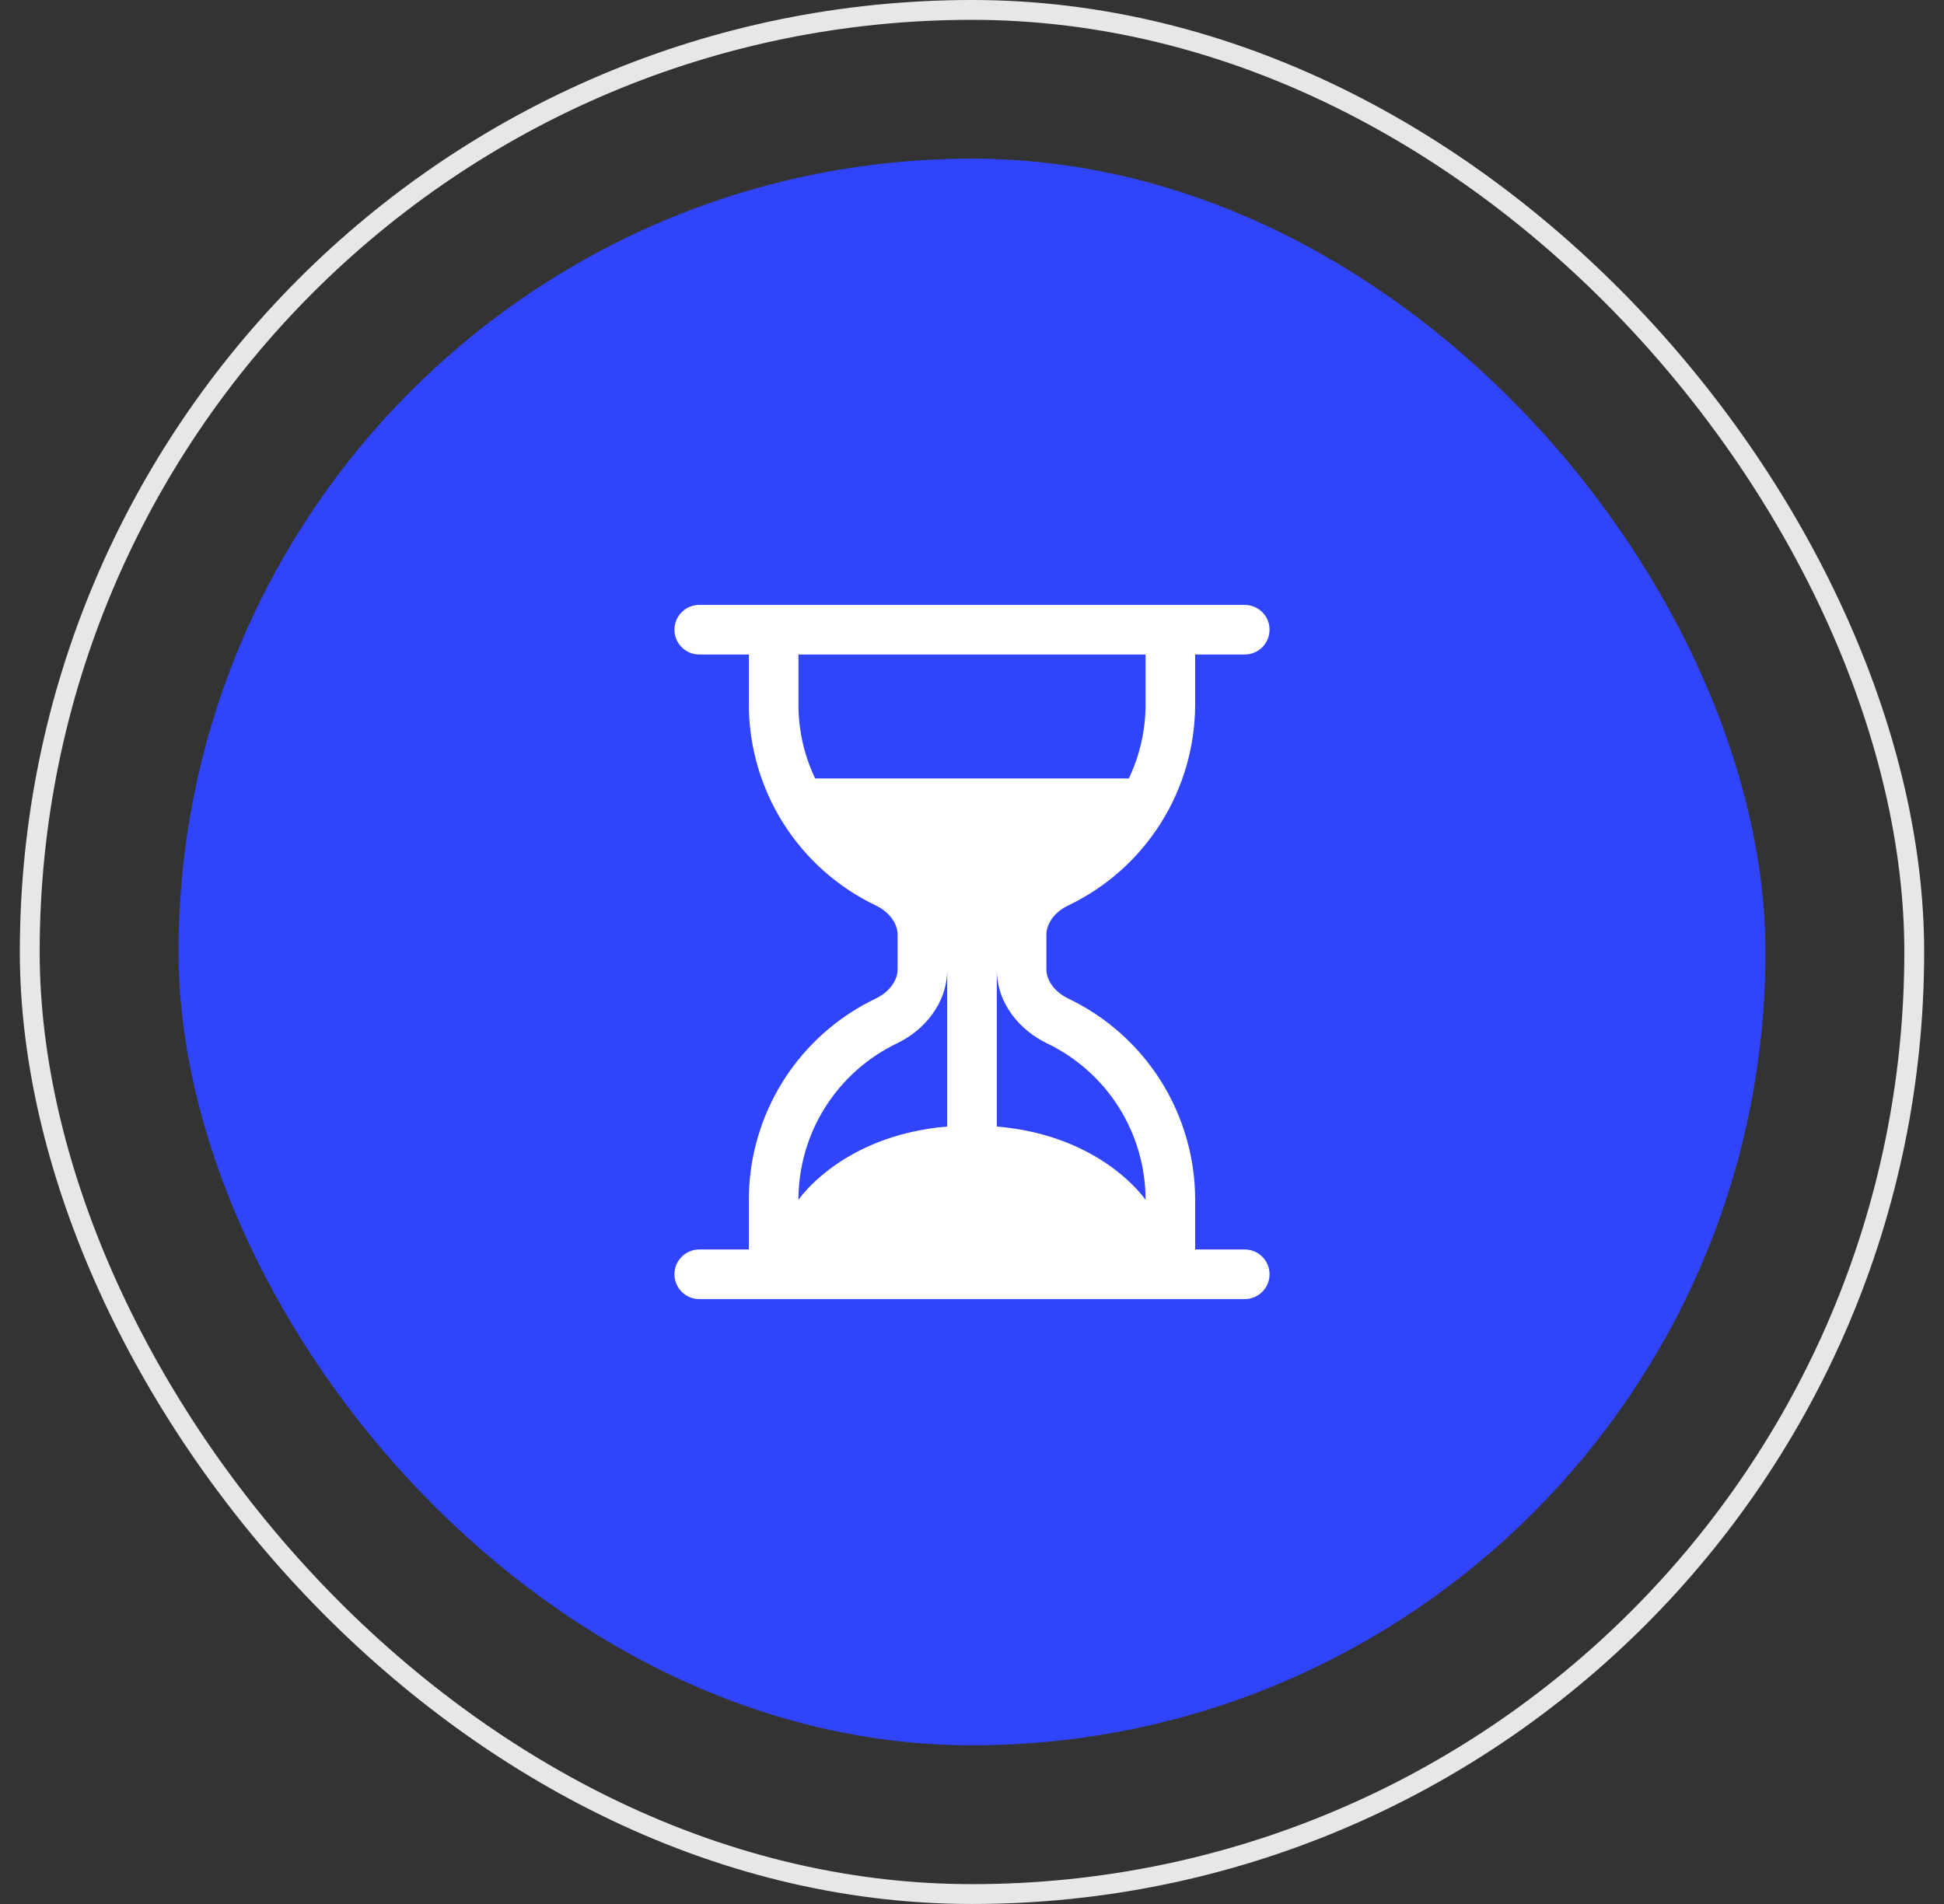 <svg width="49" height="48" viewBox="0 0 49 48" fill="none" xmlns="http://www.w3.org/2000/svg">
<rect x="0" y="0" width="49" height="48" fill="#333333" stroke="none"/>
<rect x="0.75" y="0.25" width="47.5" height="47.5" rx="23.75" stroke="#E7E8E6" stroke-width="0.5"/>
<rect x="4.5" y="4" width="40" height="40" rx="20" fill="#3045FB"/>
<path d="M17.625 32.75C17.459 32.75 17.3 32.684 17.183 32.567C17.066 32.45 17 32.291 17 32.125C17 31.959 17.066 31.8 17.183 31.683C17.3 31.566 17.459 31.5 17.625 31.5H18.875V30.25C18.875 29.189 19.175 28.149 19.74 27.251C20.306 26.353 21.114 25.633 22.071 25.175C22.434 25.001 22.625 24.704 22.625 24.438V23.562C22.625 23.296 22.433 22.999 22.071 22.825C21.114 22.367 20.306 21.647 19.74 20.749C19.175 19.851 18.875 18.811 18.875 17.75V16.5H17.625C17.459 16.5 17.3 16.434 17.183 16.317C17.066 16.2 17 16.041 17 15.875C17 15.709 17.066 15.55 17.183 15.433C17.3 15.316 17.459 15.25 17.625 15.25H31.375C31.541 15.25 31.7 15.316 31.817 15.433C31.934 15.55 32 15.709 32 15.875C32 16.041 31.934 16.2 31.817 16.317C31.7 16.434 31.541 16.5 31.375 16.5H30.125V17.75C30.125 18.811 29.825 19.851 29.26 20.749C28.694 21.647 27.886 22.367 26.929 22.825C26.566 22.999 26.375 23.296 26.375 23.562V24.438C26.375 24.704 26.567 25.001 26.929 25.175C27.886 25.633 28.694 26.353 29.26 27.251C29.825 28.149 30.125 29.189 30.125 30.25V31.5H31.375C31.541 31.5 31.7 31.566 31.817 31.683C31.934 31.8 32 31.959 32 32.125C32 32.291 31.934 32.45 31.817 32.567C31.7 32.684 31.541 32.75 31.375 32.75H17.625ZM20.125 16.5V17.75C20.125 18.421 20.275 19.056 20.546 19.625H28.454C28.724 19.056 28.875 18.421 28.875 17.75V16.5H20.125ZM23.875 24.438C23.875 25.314 23.277 25.983 22.611 26.302C21.867 26.659 21.238 27.219 20.798 27.917C20.358 28.616 20.125 29.424 20.125 30.25C20.125 30.25 21.207 28.626 23.875 28.4V24.438ZM25.125 24.438V28.4C27.793 28.626 28.875 30.25 28.875 30.25C28.875 29.424 28.642 28.616 28.202 27.917C27.762 27.219 27.133 26.659 26.389 26.302C25.723 25.983 25.125 25.314 25.125 24.438Z" fill="white"/>
</svg>

